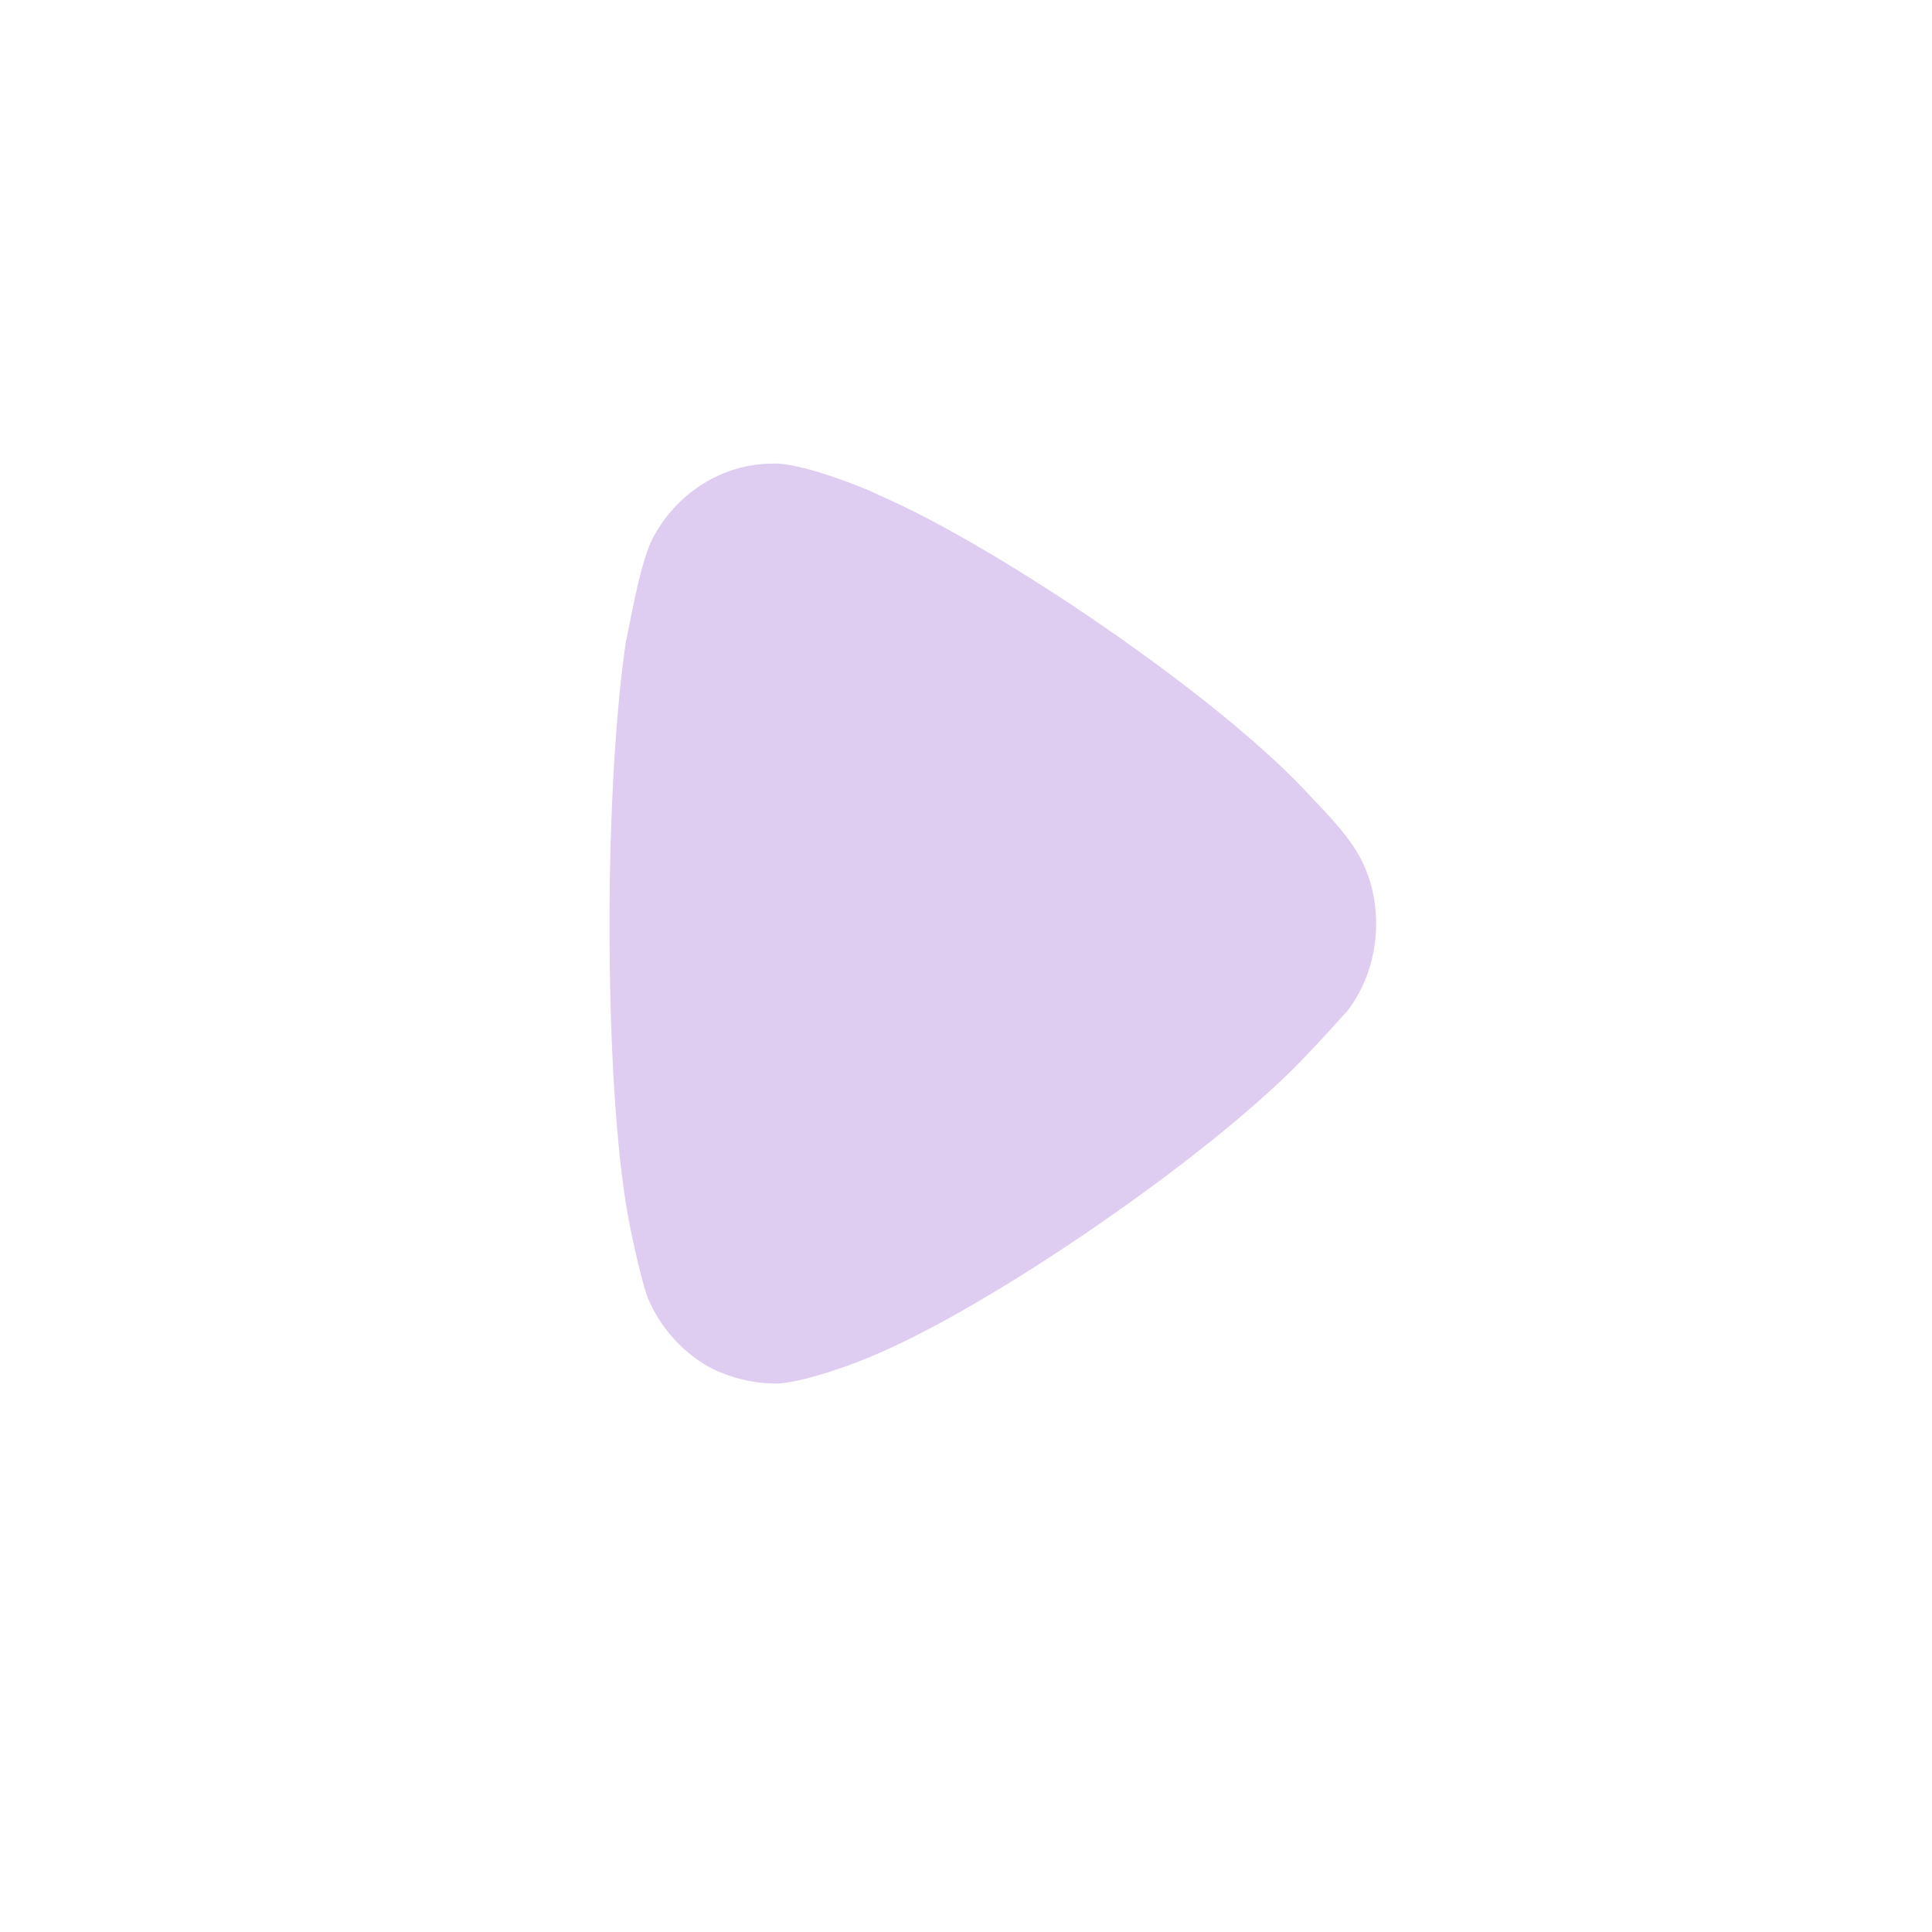<svg width="21" height="21" viewBox="0 0 21 21" fill="none" xmlns="http://www.w3.org/2000/svg">
<g id="Arrow - Right 2 1">
<path id="Vector" d="M14.651 10.982C14.604 11.03 14.426 11.237 14.26 11.407C13.289 12.476 10.756 14.226 9.431 14.76C9.229 14.846 8.72 15.027 8.448 15.039C8.188 15.039 7.939 14.979 7.702 14.857C7.407 14.687 7.17 14.42 7.04 14.104C6.956 13.885 6.826 13.229 6.826 13.217C6.696 12.5 6.625 11.334 6.625 10.046C6.625 8.818 6.696 7.7 6.803 6.972C6.815 6.96 6.945 6.145 7.087 5.866C7.348 5.356 7.857 5.039 8.401 5.039H8.448C8.803 5.052 9.549 5.368 9.549 5.38C10.803 5.915 13.278 7.579 14.272 8.685C14.272 8.685 14.552 8.969 14.674 9.147C14.864 9.402 14.958 9.717 14.958 10.033C14.958 10.386 14.852 10.714 14.651 10.982Z" fill="#DFCDF1"/>
</g>
</svg>
